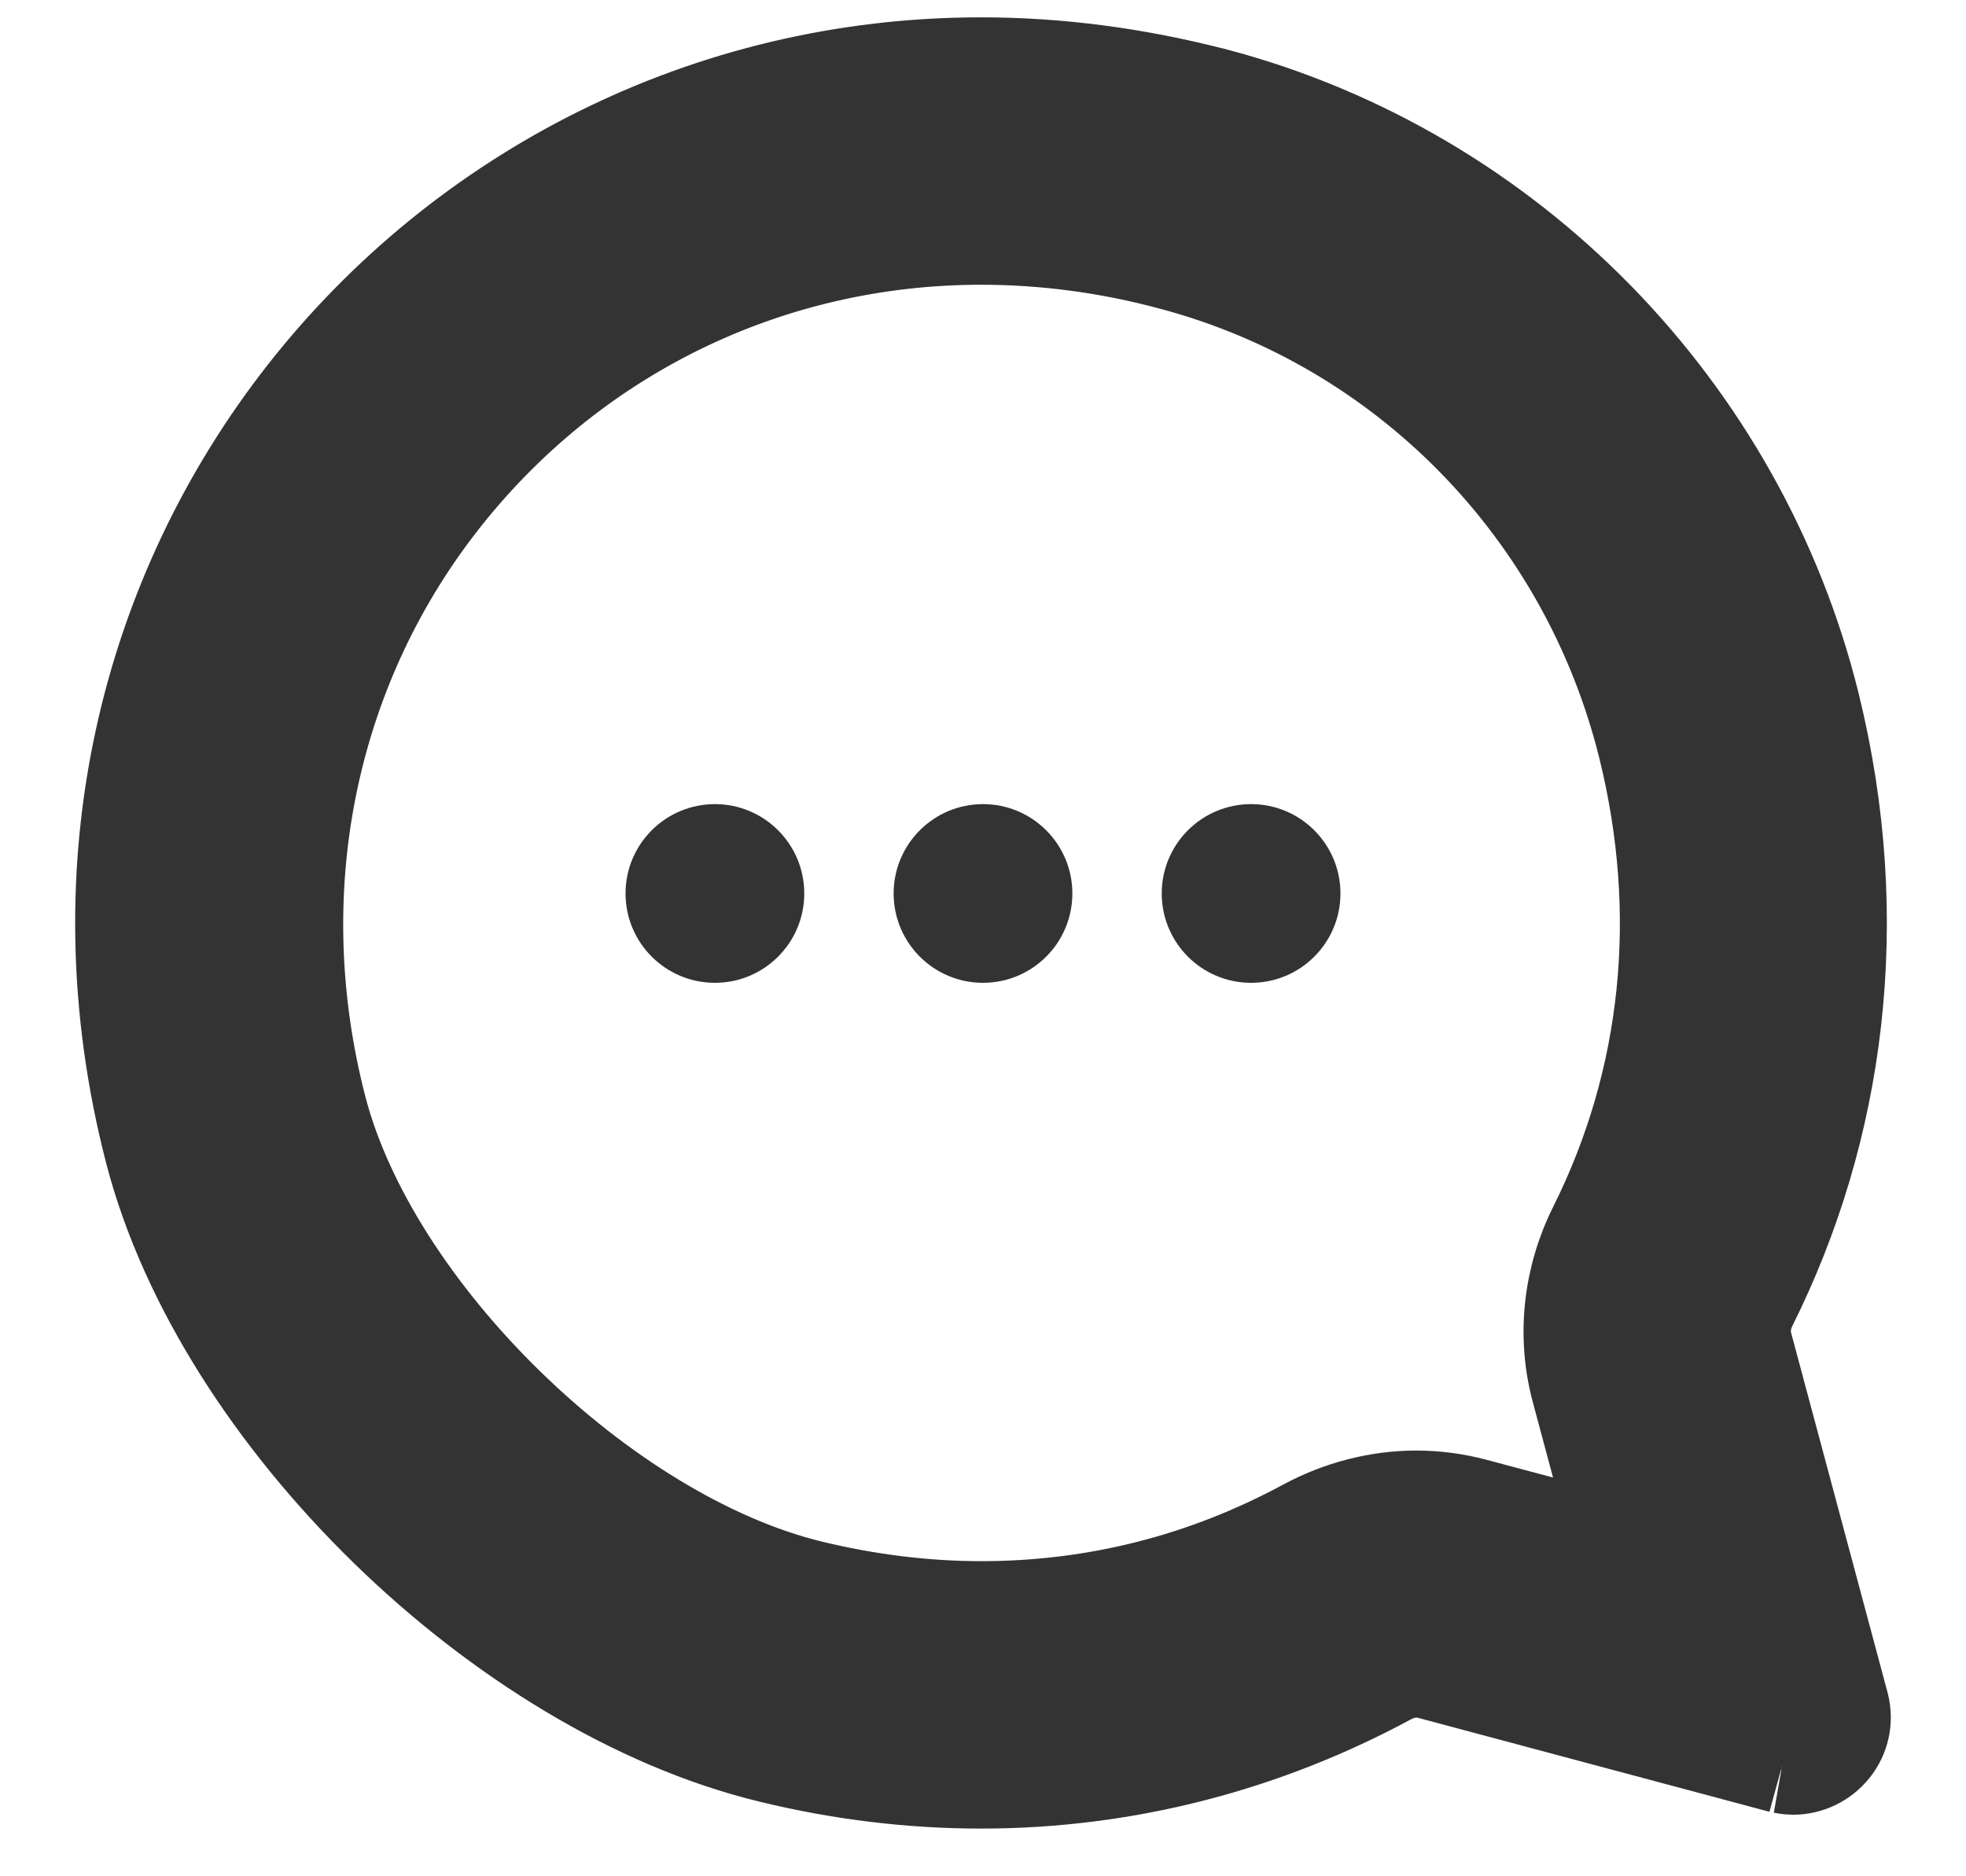 <svg width="22" height="21" viewBox="0 0 22 21" fill="none" xmlns="http://www.w3.org/2000/svg">
<path d="M19.936 19.796C19.953 19.799 20.009 19.811 20.065 19.811C20.437 19.811 20.74 19.461 20.639 19.071L19.56 15.046L19.559 15.044C19.523 14.911 19.539 14.757 19.61 14.616C20.588 12.655 20.912 10.314 20.313 7.88C19.496 4.574 16.916 1.919 13.616 1.041L13.614 1.041C12.72 0.808 11.837 0.694 10.979 0.694C4.821 0.694 0.013 6.472 1.672 12.893C2.064 14.405 3.057 15.916 4.307 17.135C5.556 18.353 7.094 19.309 8.61 19.677C9.415 19.874 10.208 19.966 10.979 19.966C12.636 19.966 14.188 19.539 15.549 18.805L15.551 18.804C15.649 18.751 15.754 18.724 15.849 18.724C15.902 18.724 15.949 18.73 15.992 18.742L19.922 19.793L19.933 19.796M19.936 19.796C19.935 19.796 19.934 19.796 19.933 19.796M19.936 19.796L19.933 19.796M16.329 17.51C16.329 17.511 16.329 17.51 16.329 17.51ZM16.329 17.51C16.171 17.469 16.01 17.447 15.849 17.447C15.539 17.447 15.221 17.528 14.935 17.683C13.704 18.347 12.373 18.684 10.979 18.684C10.29 18.684 9.595 18.596 8.911 18.431C7.614 18.116 6.28 17.272 5.197 16.214C4.114 15.157 3.244 13.85 2.914 12.571C2.242 9.967 2.77 7.286 4.369 5.22C5.966 3.158 8.376 1.975 10.979 1.975C11.744 1.975 12.521 2.076 13.289 2.283C16.142 3.042 18.355 5.307 19.071 8.189C19.572 10.212 19.366 12.239 18.465 14.046C18.255 14.466 18.205 14.938 18.323 15.377L19.092 18.248L16.329 17.51ZM2.361 12.715C0.821 6.754 5.276 1.405 10.979 1.405C11.773 1.405 12.596 1.511 13.434 1.729C16.48 2.54 18.866 4.994 19.622 8.051C20.181 10.319 19.877 12.486 18.973 14.298C18.832 14.581 18.786 14.913 18.873 15.231C18.873 15.231 18.873 15.232 18.873 15.232L19.897 19.05L16.183 18.056C16.182 18.056 16.182 18.056 16.181 18.056C16.066 18.024 15.955 18.013 15.849 18.013C15.626 18.013 15.404 18.074 15.211 18.179C13.948 18.86 12.512 19.254 10.979 19.254C10.265 19.254 9.529 19.169 8.779 18.986C7.417 18.656 5.987 17.78 4.803 16.625C3.619 15.471 2.712 14.068 2.361 12.715ZM4.932 5.655C6.394 3.767 8.597 2.687 10.979 2.687C11.681 2.687 12.397 2.78 13.105 2.971L13.106 2.971C15.706 3.662 17.727 5.727 18.381 8.361C18.843 10.226 18.651 12.079 17.829 13.728C17.544 14.298 17.471 14.949 17.635 15.562L18.086 17.243L16.511 16.823L16.509 16.822C16.296 16.766 16.076 16.735 15.849 16.735C15.416 16.735 14.983 16.848 14.597 17.056C13.469 17.665 12.254 17.973 10.979 17.973C10.351 17.973 9.712 17.893 9.079 17.74C7.94 17.463 6.715 16.703 5.694 15.705C4.672 14.708 3.891 13.509 3.603 12.393C2.984 9.994 3.473 7.541 4.932 5.655Z" stroke="#333333"/>
<circle cx="8" cy="10" r="1" fill="#333333"/>
<circle cx="11" cy="10" r="1" fill="#333333"/>
<circle cx="14" cy="10" r="1" fill="#333333"/>
</svg>
